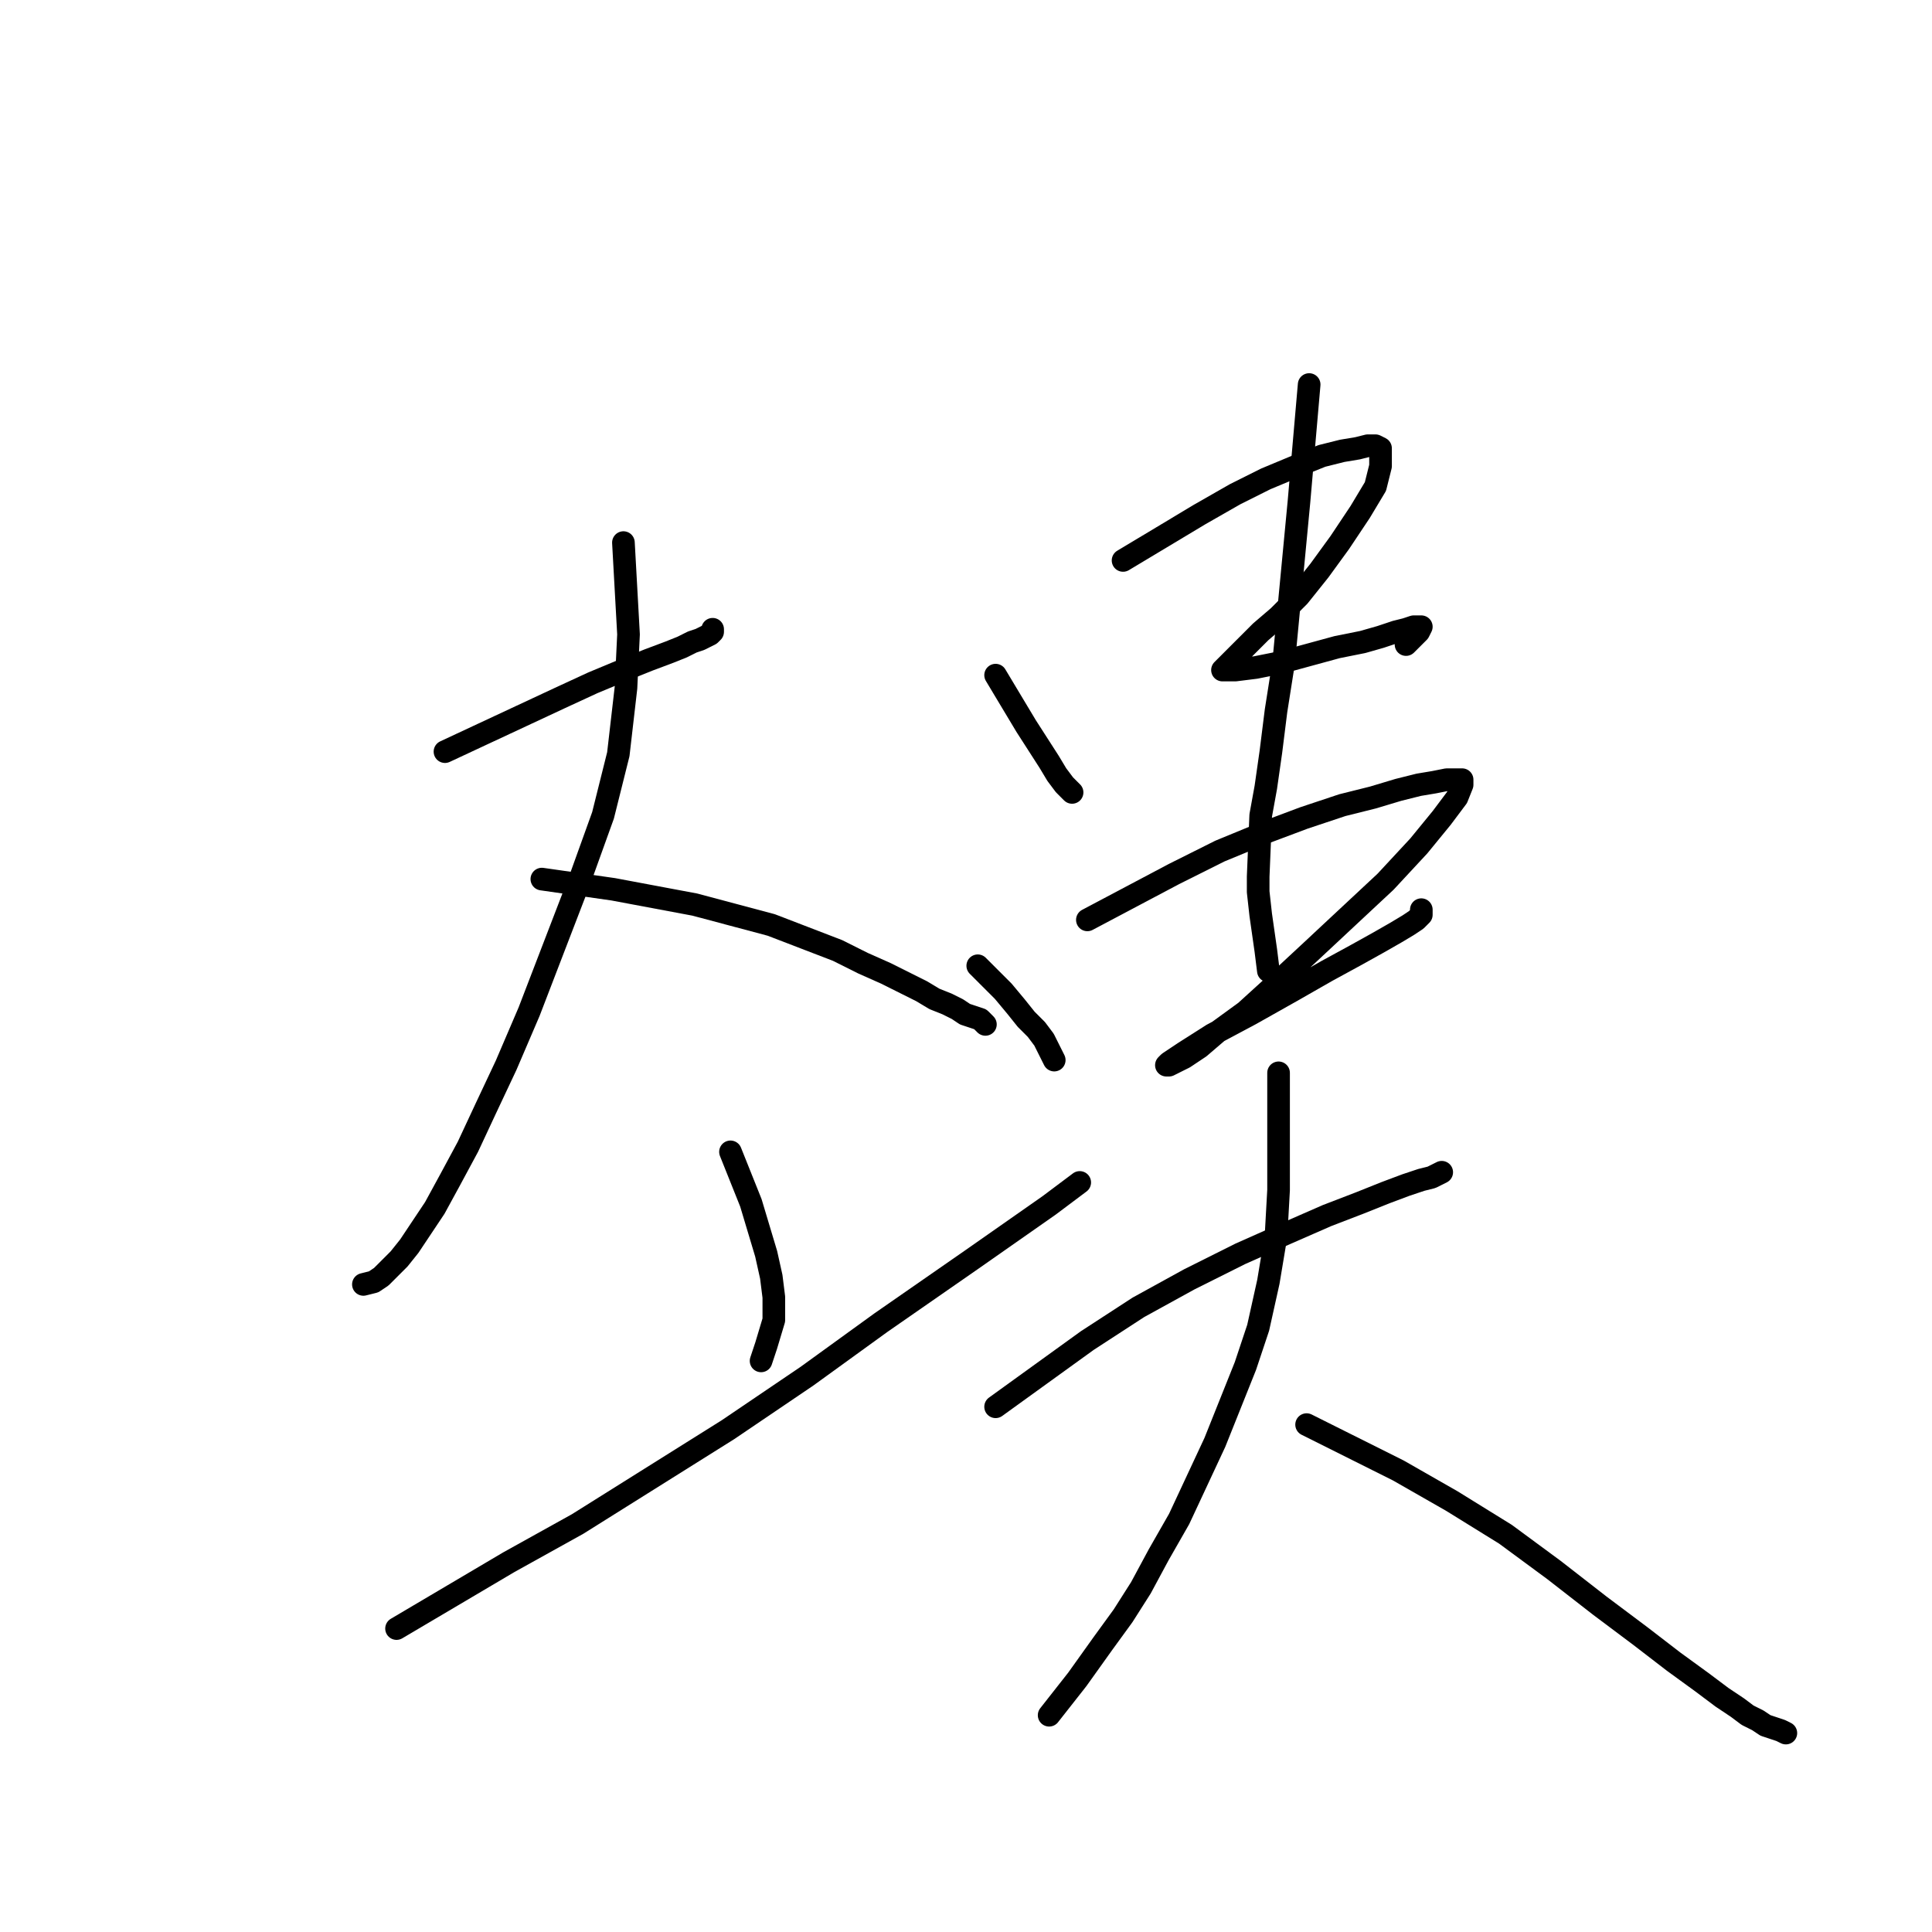 <?xml version="1.0" standalone="no"?>
    <svg width="256" height="256" xmlns="http://www.w3.org/2000/svg" version="1.1">
    <polyline stroke="black" stroke-width="3" stroke-linecap="round" fill="transparent" stroke-linejoin="round" points="58.962 99.595 64.029 97.23 69.095 94.866 74.162 92.502 78.553 90.475 82.607 88.786 85.984 87.435 88.687 86.421 90.376 85.746 91.727 85.07 92.74 84.733 93.416 84.395 94.091 84.057 94.429 83.719 94.429 83.381 94.429 83.381 " />
        <polyline stroke="black" stroke-width="3" stroke-linecap="round" fill="transparent" stroke-linejoin="round" points="82.607 71.897 82.944 77.977 83.282 84.057 82.944 91.15 81.931 99.933 79.904 108.04 76.864 116.484 73.486 125.266 70.109 134.049 67.069 141.142 64.366 146.884 62.002 151.951 59.637 156.342 57.611 160.058 55.584 163.098 54.233 165.125 52.882 166.814 51.531 168.165 50.517 169.178 49.504 169.854 48.153 170.191 48.153 170.191 " />
        <polyline stroke="black" stroke-width="3" stroke-linecap="round" fill="transparent" stroke-linejoin="round" points="71.798 116.484 76.527 117.16 81.255 117.835 86.66 118.849 92.065 119.862 97.131 121.213 102.198 122.564 106.589 124.253 110.98 125.942 114.358 127.631 117.398 128.982 120.1 130.333 122.127 131.346 123.816 132.36 125.505 133.035 126.856 133.711 127.869 134.387 128.883 134.724 129.896 135.062 130.572 135.738 130.572 135.738 " />
        <polyline stroke="black" stroke-width="3" stroke-linecap="round" fill="transparent" stroke-linejoin="round" points="96.793 152.627 98.145 156.005 99.496 159.382 100.509 162.76 101.522 166.138 102.198 169.178 102.536 171.88 102.536 174.92 101.522 178.298 100.847 180.325 100.847 180.325 " />
        <polyline stroke="black" stroke-width="3" stroke-linecap="round" fill="transparent" stroke-linejoin="round" points="52.544 215.792 59.975 211.401 67.406 207.01 76.527 201.943 96.456 189.445 106.927 182.351 116.723 175.258 128.883 166.814 139.016 159.72 143.07 156.68 143.07 156.68 " />
        <polyline stroke="black" stroke-width="3" stroke-linecap="round" fill="transparent" stroke-linejoin="round" points="131.923 89.461 133.949 92.839 135.976 96.217 139.016 100.946 140.03 102.635 141.043 103.986 141.718 104.662 142.056 104.999 142.056 104.999 " />
        <polyline stroke="black" stroke-width="3" stroke-linecap="round" fill="transparent" stroke-linejoin="round" points="148.812 74.261 153.879 71.221 158.945 68.181 163.674 65.479 167.728 63.452 171.781 61.763 175.159 60.412 177.861 59.737 179.888 59.399 181.239 59.061 182.252 59.061 182.928 59.399 182.928 60.075 182.928 61.763 182.252 64.466 180.226 67.843 177.523 71.897 174.821 75.612 172.119 78.99 169.417 81.693 167.052 83.719 165.363 85.408 164.012 86.759 162.999 87.773 162.323 88.448 161.985 88.786 162.323 88.786 163.674 88.786 166.377 88.448 169.754 87.773 173.47 86.759 177.185 85.746 180.563 85.07 182.928 84.395 184.955 83.719 186.306 83.381 187.319 83.044 187.995 83.044 188.332 83.044 187.995 83.719 186.306 85.408 186.306 85.408 " />
        <polyline stroke="black" stroke-width="3" stroke-linecap="round" fill="transparent" stroke-linejoin="round" points="129.558 127.969 131.247 129.658 132.936 131.346 134.625 133.373 135.976 135.062 137.327 136.413 138.341 137.764 139.016 139.115 139.354 139.791 139.692 140.467 139.692 140.467 " />
        <polyline stroke="black" stroke-width="3" stroke-linecap="round" fill="transparent" stroke-linejoin="round" points="144.083 121.889 149.825 118.849 155.568 115.809 161.648 112.768 167.39 110.404 172.794 108.377 177.861 106.688 181.914 105.675 185.292 104.662 187.995 103.986 190.021 103.648 191.71 103.311 192.724 103.311 193.399 103.311 193.737 103.311 193.737 103.986 193.061 105.675 191.035 108.377 187.995 112.093 183.603 116.822 178.537 121.551 173.47 126.28 168.741 130.671 165.025 134.049 161.31 136.751 158.945 138.778 156.919 140.129 155.568 140.804 154.892 141.142 154.554 141.142 154.892 140.804 156.919 139.453 160.634 137.089 165.701 134.387 171.105 131.346 175.834 128.644 179.55 126.618 182.59 124.929 184.955 123.577 186.643 122.564 187.657 121.889 188.332 121.213 188.332 120.875 188.332 120.537 188.332 120.537 " />
        <polyline stroke="black" stroke-width="3" stroke-linecap="round" fill="transparent" stroke-linejoin="round" points="173.47 50.954 172.794 58.723 172.119 66.492 171.443 73.586 170.768 80.679 170.092 87.773 169.079 94.19 168.403 99.595 167.728 104.324 167.052 108.04 166.714 116.146 166.714 118.173 167.052 121.213 167.728 125.942 168.065 128.644 168.065 128.644 " />
        <polyline stroke="black" stroke-width="3" stroke-linecap="round" fill="transparent" stroke-linejoin="round" points="131.923 186.405 138.003 182.014 144.083 177.623 150.839 173.231 157.594 169.516 164.35 166.138 170.43 163.436 175.834 161.071 180.226 159.382 183.603 158.031 186.306 157.018 188.332 156.342 189.683 156.005 190.359 155.667 191.035 155.329 191.035 155.329 " />
        <polyline stroke="black" stroke-width="3" stroke-linecap="round" fill="transparent" stroke-linejoin="round" points="169.417 142.156 169.417 147.222 169.417 152.289 169.417 157.693 169.079 163.773 168.065 169.854 166.714 175.934 165.025 181 162.999 186.067 160.972 191.134 158.608 196.201 156.243 201.267 153.541 205.996 151.176 210.387 148.812 214.103 146.11 217.819 142.732 222.548 139.016 227.276 139.016 227.276 " />
        <polyline stroke="black" stroke-width="3" stroke-linecap="round" fill="transparent" stroke-linejoin="round" points="173.132 188.769 179.212 191.809 185.292 194.849 192.386 198.903 199.479 203.294 205.897 208.023 211.977 212.752 217.382 216.805 221.773 220.183 225.488 222.885 228.191 224.912 230.217 226.263 231.568 227.276 232.92 227.952 233.933 228.628 234.946 228.965 235.96 229.303 236.635 229.641 236.635 229.641 " />
        </svg>